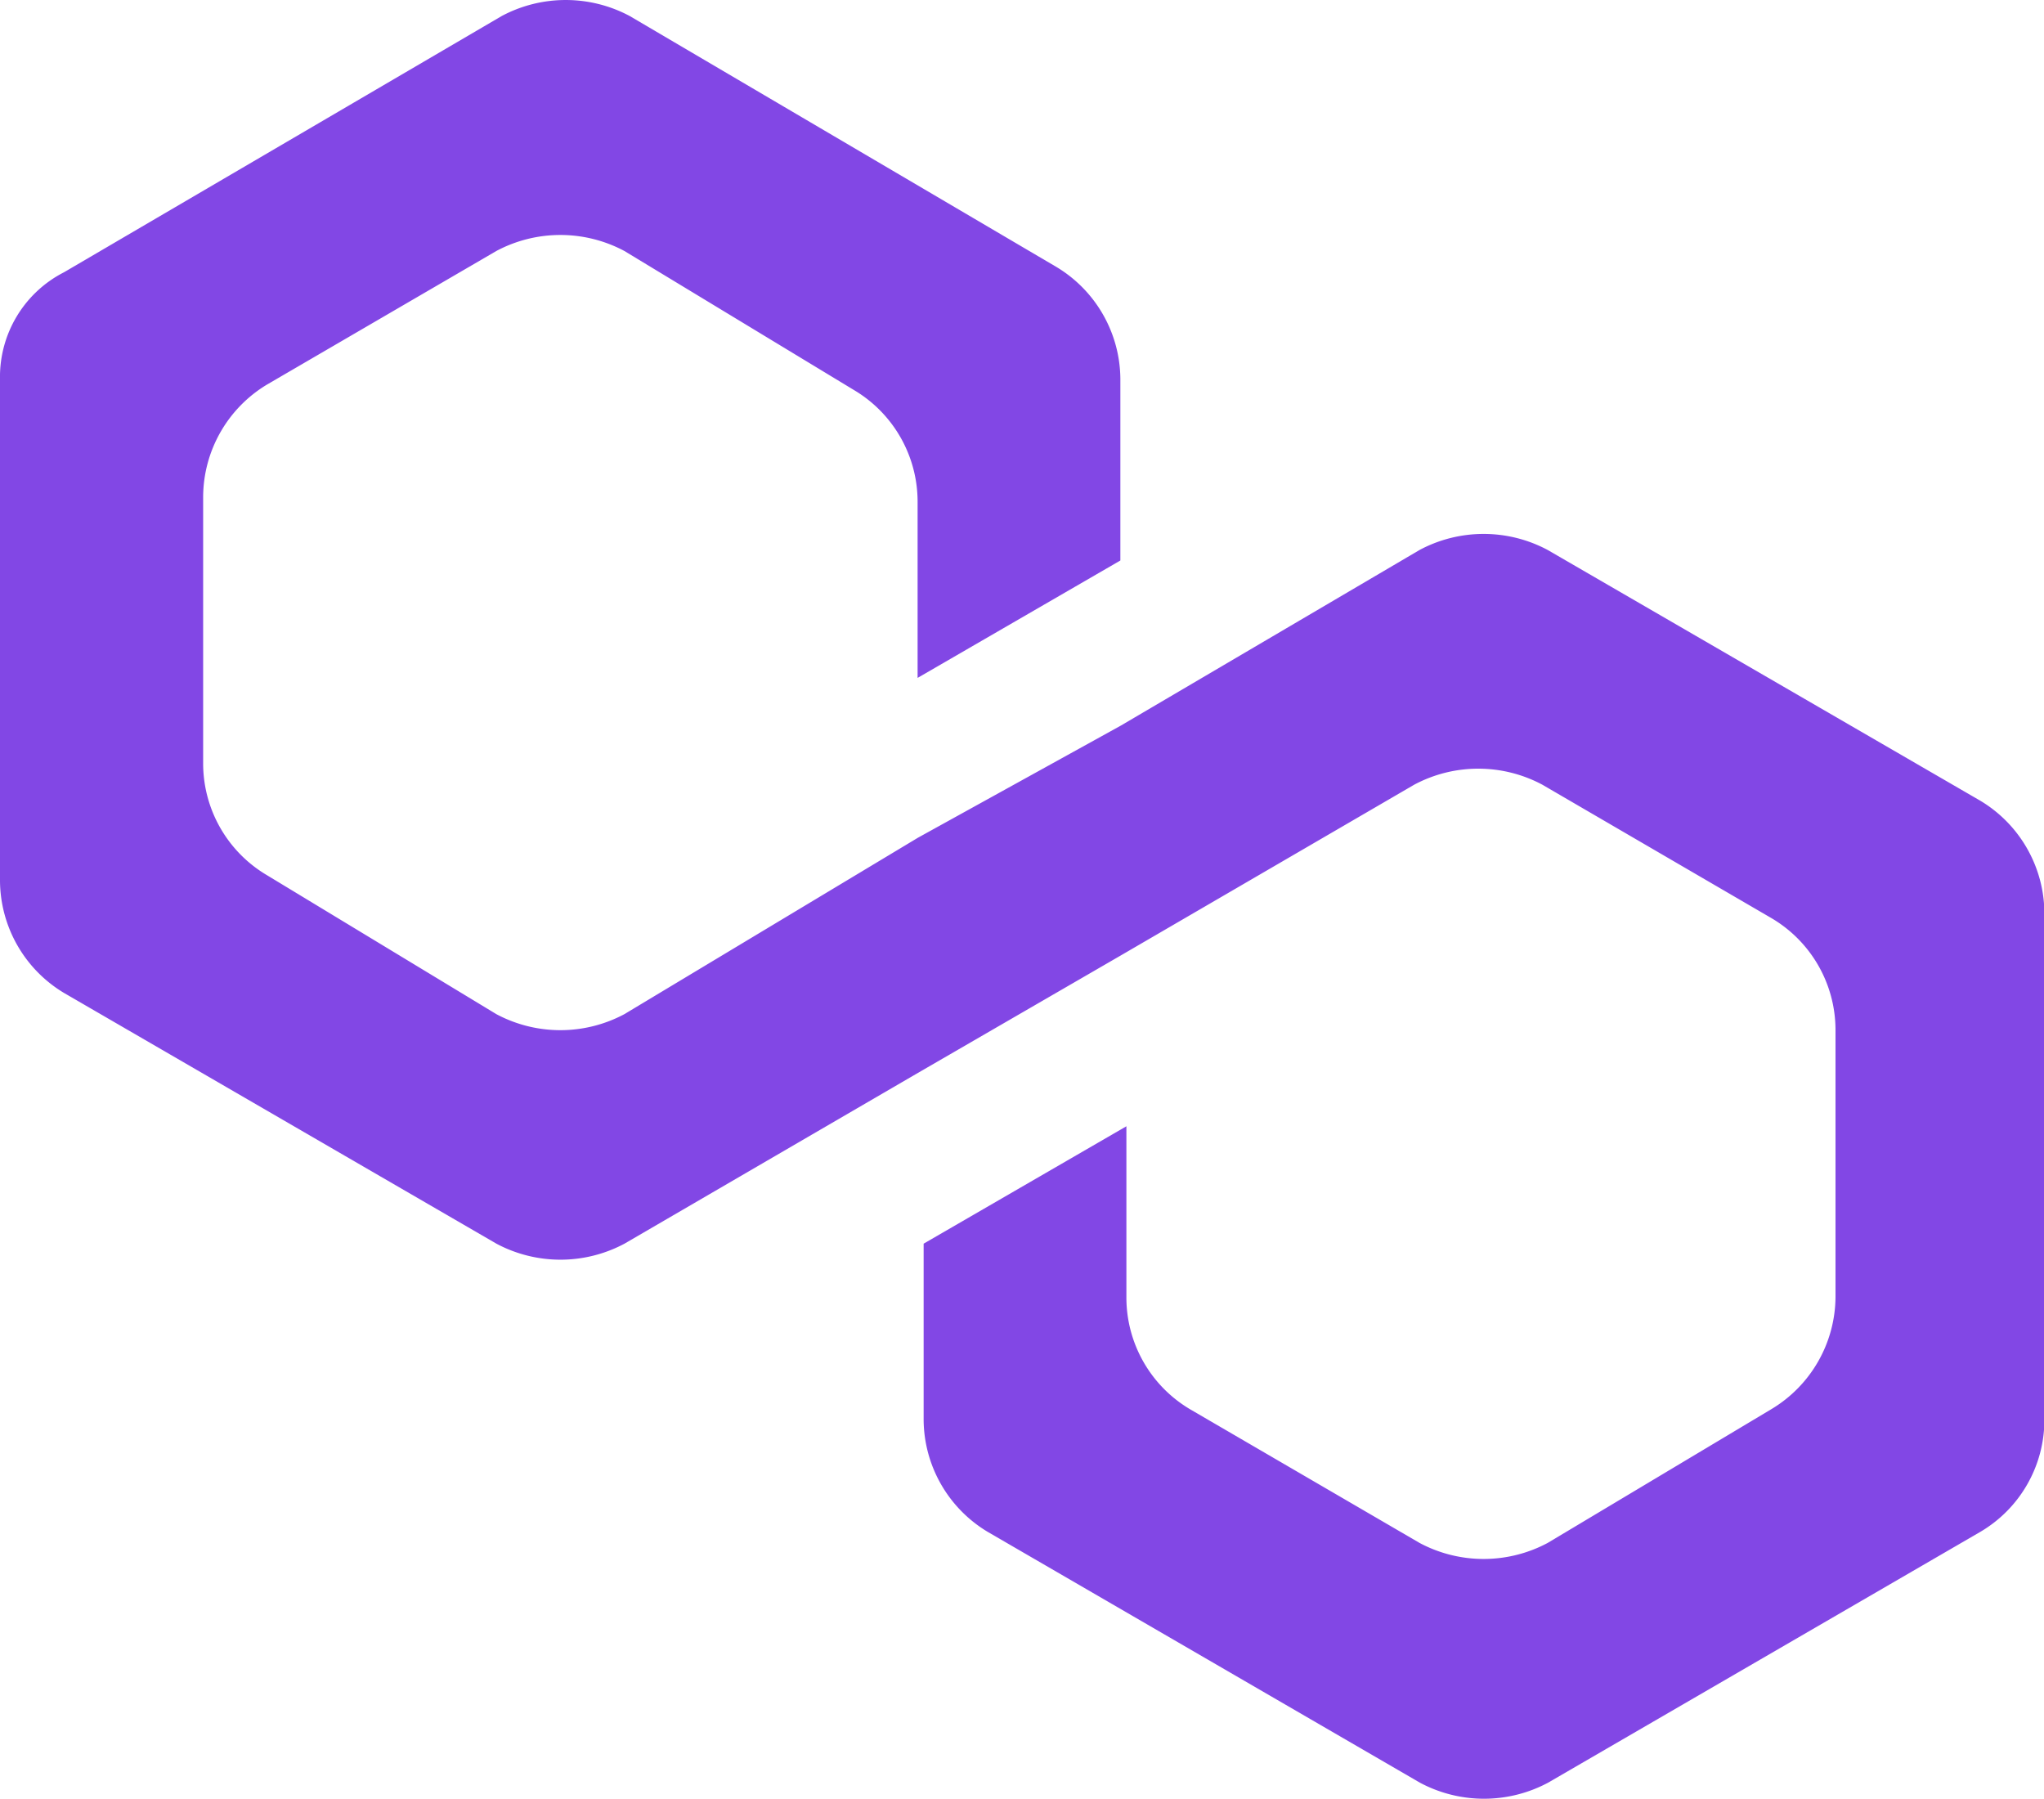<svg id="polygon-matic-logo" xmlns="http://www.w3.org/2000/svg" width="26.764" height="23.55" viewBox="0 0 26.764 23.55">
  <path id="Path_4377" data-name="Path 4377" d="M20.265,7.1a1.78,1.78,0,0,0-1.677,0L14.675,9.4l-2.655,1.467L8.176,13.177a1.78,1.78,0,0,1-1.677,0l-3-1.817a1.7,1.7,0,0,1-.839-1.467V6.4a1.724,1.724,0,0,1,.839-1.467l3-1.747a1.781,1.781,0,0,1,1.677,0l3,1.817a1.7,1.7,0,0,1,.839,1.467V8.775l2.655-1.537V4.861a1.724,1.724,0,0,0-.839-1.467L8.246.11a1.78,1.78,0,0,0-1.677,0L.839,3.464A1.537,1.537,0,0,0,0,4.861V11.43A1.724,1.724,0,0,0,.839,12.9L6.5,16.182a1.781,1.781,0,0,0,1.677,0l3.843-2.236,2.655-1.537,3.843-2.236a1.781,1.781,0,0,1,1.677,0l3,1.747a1.7,1.7,0,0,1,.839,1.467v3.494a1.724,1.724,0,0,1-.839,1.467L20.265,20.1a1.781,1.781,0,0,1-1.677,0l-3-1.747a1.7,1.7,0,0,1-.839-1.467V14.645l-2.655,1.537v2.306a1.724,1.724,0,0,0,.839,1.467l5.66,3.284a1.78,1.78,0,0,0,1.677,0l5.66-3.284a1.7,1.7,0,0,0,.839-1.467V11.85a1.724,1.724,0,0,0-.839-1.467Z" transform="translate(0 0.1)" fill="#8247e5"/>
</svg>
